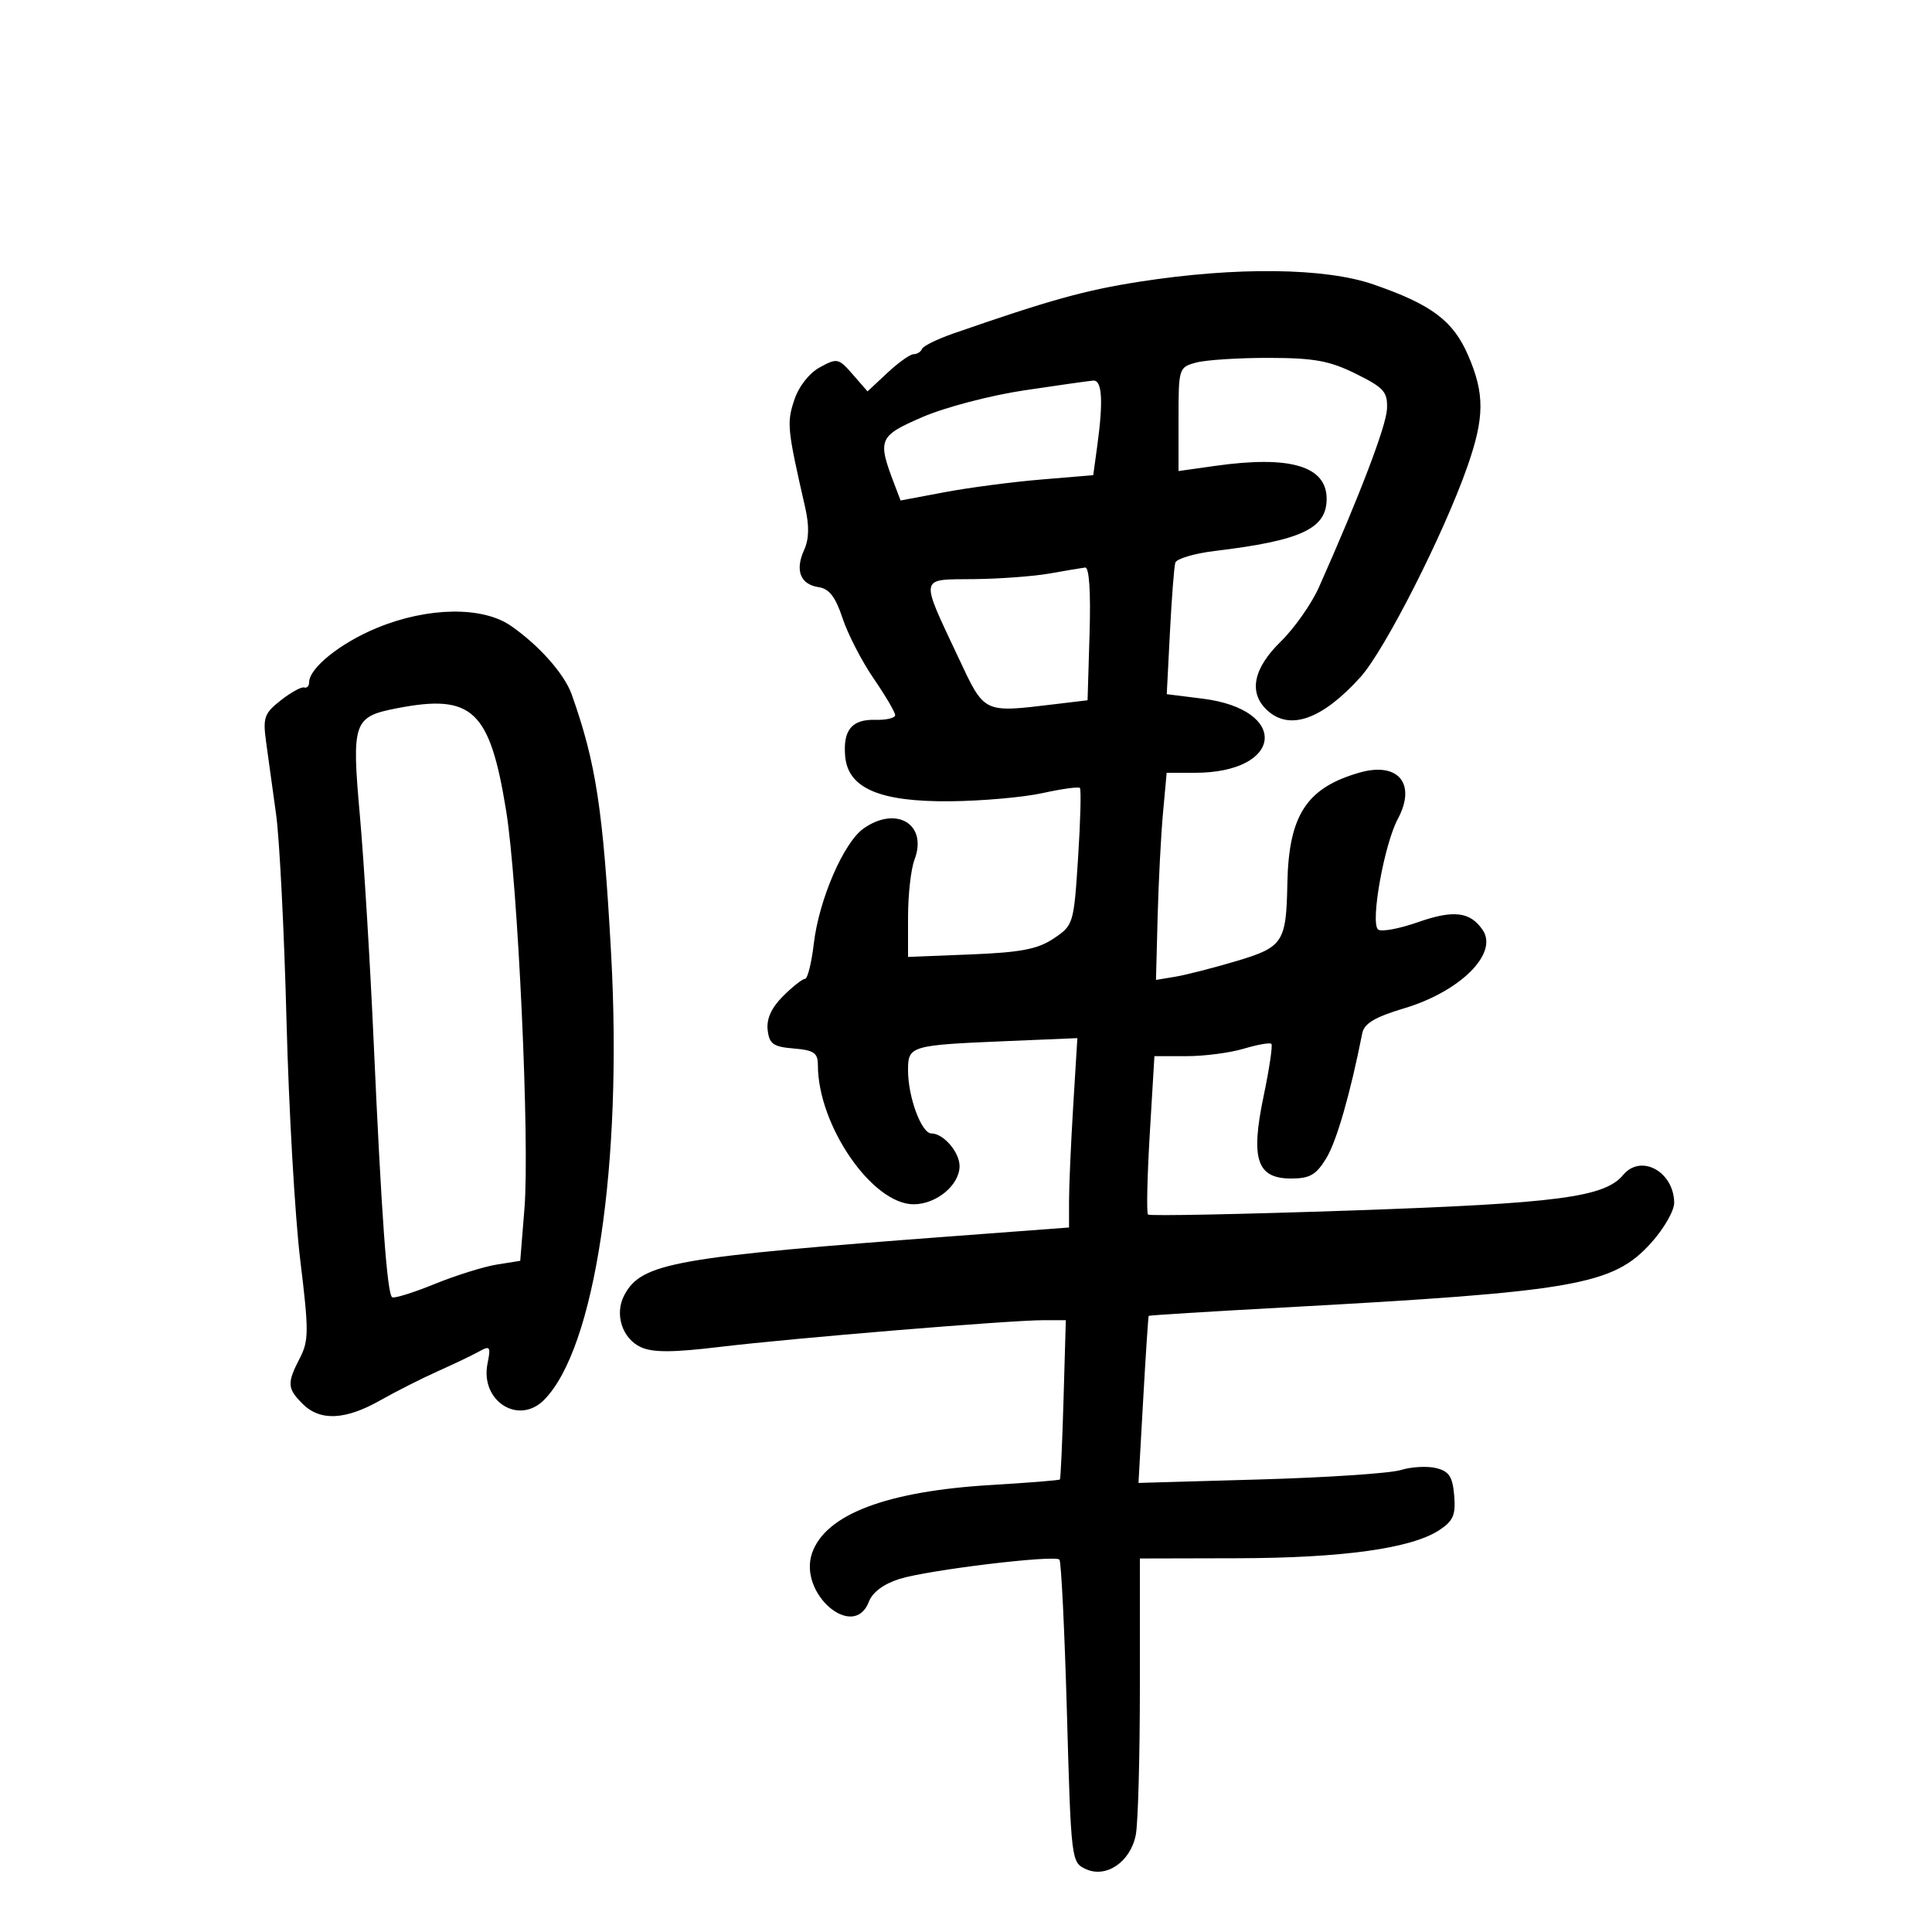 <svg xmlns="http://www.w3.org/2000/svg" width="300" height="300" viewBox="0 0 300 300" version="1.1">
	<path d="M 177 43.736 C 168.491 45.059, 163.023 46.580, 148 51.798 C 145.525 52.658, 143.350 53.730, 143.167 54.181 C 142.983 54.631, 142.396 55, 141.862 55 C 141.328 55, 139.501 56.300, 137.801 57.888 L 134.711 60.776 132.414 58.138 C 130.220 55.619, 129.990 55.569, 127.308 57.036 C 125.633 57.952, 124.024 60.014, 123.321 62.147 C 122.152 65.694, 122.250 66.650, 125.012 78.726 C 125.682 81.652, 125.635 83.708, 124.858 85.412 C 123.422 88.564, 124.279 90.757, 127.111 91.172 C 128.756 91.414, 129.735 92.683, 130.833 96 C 131.653 98.475, 133.826 102.688, 135.662 105.362 C 137.498 108.036, 139 110.594, 139 111.045 C 139 111.497, 137.607 111.827, 135.905 111.778 C 132.271 111.675, 130.879 113.368, 131.239 117.451 C 131.677 122.403, 136.607 124.517, 147.500 124.421 C 152.450 124.378, 158.928 123.806, 161.896 123.150 C 164.864 122.495, 167.469 122.136, 167.686 122.352 C 167.902 122.569, 167.775 127.449, 167.404 133.197 C 166.739 143.479, 166.678 143.681, 163.614 145.729 C 161.131 147.389, 158.525 147.890, 150.750 148.202 L 141 148.592 141 142.361 C 141 138.934, 141.450 134.946, 142 133.500 C 144.081 128.028, 139.237 125.044, 134.106 128.638 C 131.012 130.805, 127.173 139.675, 126.370 146.512 C 126.015 149.530, 125.398 152, 124.999 152 C 124.599 152, 123.065 153.208, 121.588 154.685 C 119.786 156.487, 119.001 158.213, 119.201 159.935 C 119.455 162.112, 120.067 162.547, 123.250 162.810 C 126.385 163.070, 127 163.491, 127 165.379 C 127 174.741, 135.430 187, 141.868 187 C 145.407 187, 149 184.013, 149 181.071 C 149 178.904, 146.497 176, 144.629 176 C 143.085 176, 141 170.369, 141 166.198 C 141 162.387, 141.322 162.292, 156.396 161.659 L 167.292 161.201 166.646 171.756 C 166.291 177.561, 166 184.177, 166 186.458 L 166 190.605 148.750 191.898 C 104.555 195.208, 99.632 196.083, 96.945 201.103 C 95.380 204.028, 96.605 207.863, 99.530 209.195 C 101.372 210.035, 104.493 210.023, 111.752 209.149 C 123.043 207.790, 156.815 205, 161.983 205 L 165.500 205 165.147 217.250 C 164.953 223.987, 164.698 229.605, 164.581 229.733 C 164.463 229.861, 159.672 230.245, 153.934 230.587 C 137.674 231.554, 128.206 235.146, 126.104 241.144 C 123.901 247.434, 132.579 254.867, 134.925 248.699 C 135.475 247.251, 137.229 245.946, 139.650 245.183 C 144.053 243.794, 163.744 241.411, 164.508 242.175 C 164.786 242.453, 165.309 253.146, 165.670 265.936 C 166.317 288.929, 166.351 289.203, 168.621 290.237 C 171.784 291.678, 175.526 289.118, 176.361 284.943 C 176.713 283.187, 177 272.806, 177 261.875 L 177 242 192.250 241.963 C 208.488 241.924, 219.157 240.437, 223.467 237.613 C 225.659 236.178, 226.061 235.252, 225.807 232.229 C 225.560 229.288, 225.014 228.459, 223 227.963 C 221.625 227.624, 219.150 227.762, 217.500 228.269 C 215.850 228.776, 206.014 229.433, 195.642 229.729 L 176.783 230.267 177.509 217.384 C 177.908 210.298, 178.296 204.423, 178.371 204.329 C 178.446 204.236, 187.731 203.657, 199.004 203.043 C 244.773 200.552, 250.458 199.556, 256.389 192.991 C 258.375 190.793, 259.986 187.983, 259.968 186.747 C 259.900 181.905, 254.794 179.133, 252.045 182.445 C 249.175 185.904, 241.923 186.857, 210.104 187.956 C 192.836 188.553, 178.507 188.840, 178.262 188.595 C 178.016 188.350, 178.140 182.715, 178.536 176.074 L 179.257 164 184.262 164 C 187.015 164, 191.011 163.478, 193.140 162.840 C 195.270 162.202, 197.196 161.864, 197.419 162.090 C 197.643 162.315, 197.103 165.955, 196.219 170.178 C 194.162 180.013, 195.158 183, 200.493 183 C 203.387 183, 204.377 182.428, 205.943 179.854 C 207.550 177.212, 209.652 169.912, 211.531 160.448 C 211.835 158.920, 213.493 157.931, 218.033 156.571 C 226.764 153.956, 232.694 148.048, 230.235 144.415 C 228.308 141.568, 225.718 141.251, 220.211 143.186 C 217.189 144.248, 214.375 144.753, 213.957 144.309 C 212.793 143.070, 214.960 131.068, 217.052 127.165 C 219.979 121.703, 217.119 118.245, 211.101 119.971 C 202.864 122.333, 200.102 126.591, 199.900 137.234 C 199.728 146.331, 199.237 147.075, 191.978 149.237 C 188.415 150.298, 184.150 151.390, 182.500 151.664 L 179.500 152.162 179.758 142.331 C 179.900 136.924, 180.273 129.688, 180.588 126.250 L 181.159 120 185.514 120 C 199.271 120, 200.300 110.181, 186.721 108.484 L 181.173 107.791 181.668 98.146 C 181.940 92.841, 182.315 87.994, 182.502 87.375 C 182.688 86.756, 185.464 85.935, 188.671 85.549 C 202.050 83.938, 206 82.095, 206 77.464 C 206 72.374, 200.364 70.698, 188.750 72.334 L 183 73.144 183 65.091 C 183 57.152, 183.039 57.028, 185.750 56.297 C 187.262 55.890, 192.344 55.563, 197.043 55.572 C 204.081 55.585, 206.459 56.021, 210.543 58.044 C 214.915 60.210, 215.485 60.854, 215.371 63.500 C 215.257 66.151, 211.115 77.003, 204.805 91.184 C 203.658 93.760, 200.983 97.563, 198.860 99.637 C 194.552 103.844, 193.833 107.634, 196.829 110.345 C 200.316 113.501, 205.337 111.690, 211.251 105.144 C 215.025 100.966, 224.236 82.818, 227.871 72.397 C 230.526 64.786, 230.548 61.138, 227.974 55.185 C 225.644 49.795, 222.290 47.284, 213.246 44.160 C 205.738 41.567, 191.978 41.406, 177 43.736 M 159 60.619 C 153.769 61.403, 146.675 63.268, 143.214 64.771 C 136.444 67.710, 136.226 68.227, 138.849 75.108 L 139.843 77.716 146.671 76.430 C 150.427 75.722, 157.158 74.838, 161.629 74.464 L 169.758 73.784 170.379 69.252 C 171.340 62.242, 171.138 58.989, 169.750 59.098 C 169.063 59.152, 164.225 59.837, 159 60.619 M 163 89.051 C 160.525 89.491, 155.207 89.885, 151.183 89.926 C 142.656 90.012, 142.794 89.277, 148.873 102.223 C 152.910 110.818, 152.638 110.687, 163.688 109.359 L 168.877 108.736 169.188 98.366 C 169.384 91.854, 169.128 88.043, 168.500 88.123 C 167.950 88.193, 165.475 88.611, 163 89.051 M 58.559 97.490 C 52.877 99.826, 48 103.736, 48 105.956 C 48 106.530, 47.654 106.888, 47.231 106.750 C 46.807 106.613, 45.174 107.511, 43.600 108.747 C 41.027 110.767, 40.798 111.420, 41.325 115.247 C 41.647 117.586, 42.346 122.650, 42.878 126.500 C 43.410 130.350, 44.135 144.750, 44.489 158.500 C 44.844 172.250, 45.805 188.985, 46.625 195.688 C 47.965 206.655, 47.959 208.179, 46.557 210.889 C 44.542 214.787, 44.592 215.592, 47 218 C 49.693 220.693, 53.617 220.517, 59.015 217.462 C 61.482 216.067, 65.525 214.021, 68 212.917 C 70.475 211.812, 73.353 210.435, 74.395 209.856 C 76.107 208.903, 76.233 209.086, 75.699 211.756 C 74.545 217.525, 80.500 221.357, 84.461 217.396 C 92.390 209.467, 96.699 180.783, 94.888 148 C 93.655 125.701, 92.556 118.481, 88.773 107.832 C 87.646 104.659, 83.709 100.213, 79.346 97.188 C 74.925 94.122, 66.452 94.245, 58.559 97.490 M 61.682 109.969 C 54.855 111.289, 54.586 112.063, 55.884 126.664 C 56.511 133.724, 57.468 149.400, 58.010 161.500 C 59.234 188.817, 60.112 200.951, 60.900 201.438 C 61.234 201.645, 64.198 200.719, 67.486 199.382 C 70.774 198.044, 75.111 196.686, 77.123 196.364 L 80.782 195.779 81.438 187.640 C 82.274 177.286, 80.426 137.197, 78.593 125.891 C 76.058 110.253, 73.357 107.710, 61.682 109.969" stroke="none" fill="black" fill-rule="evenodd"/>
</svg>